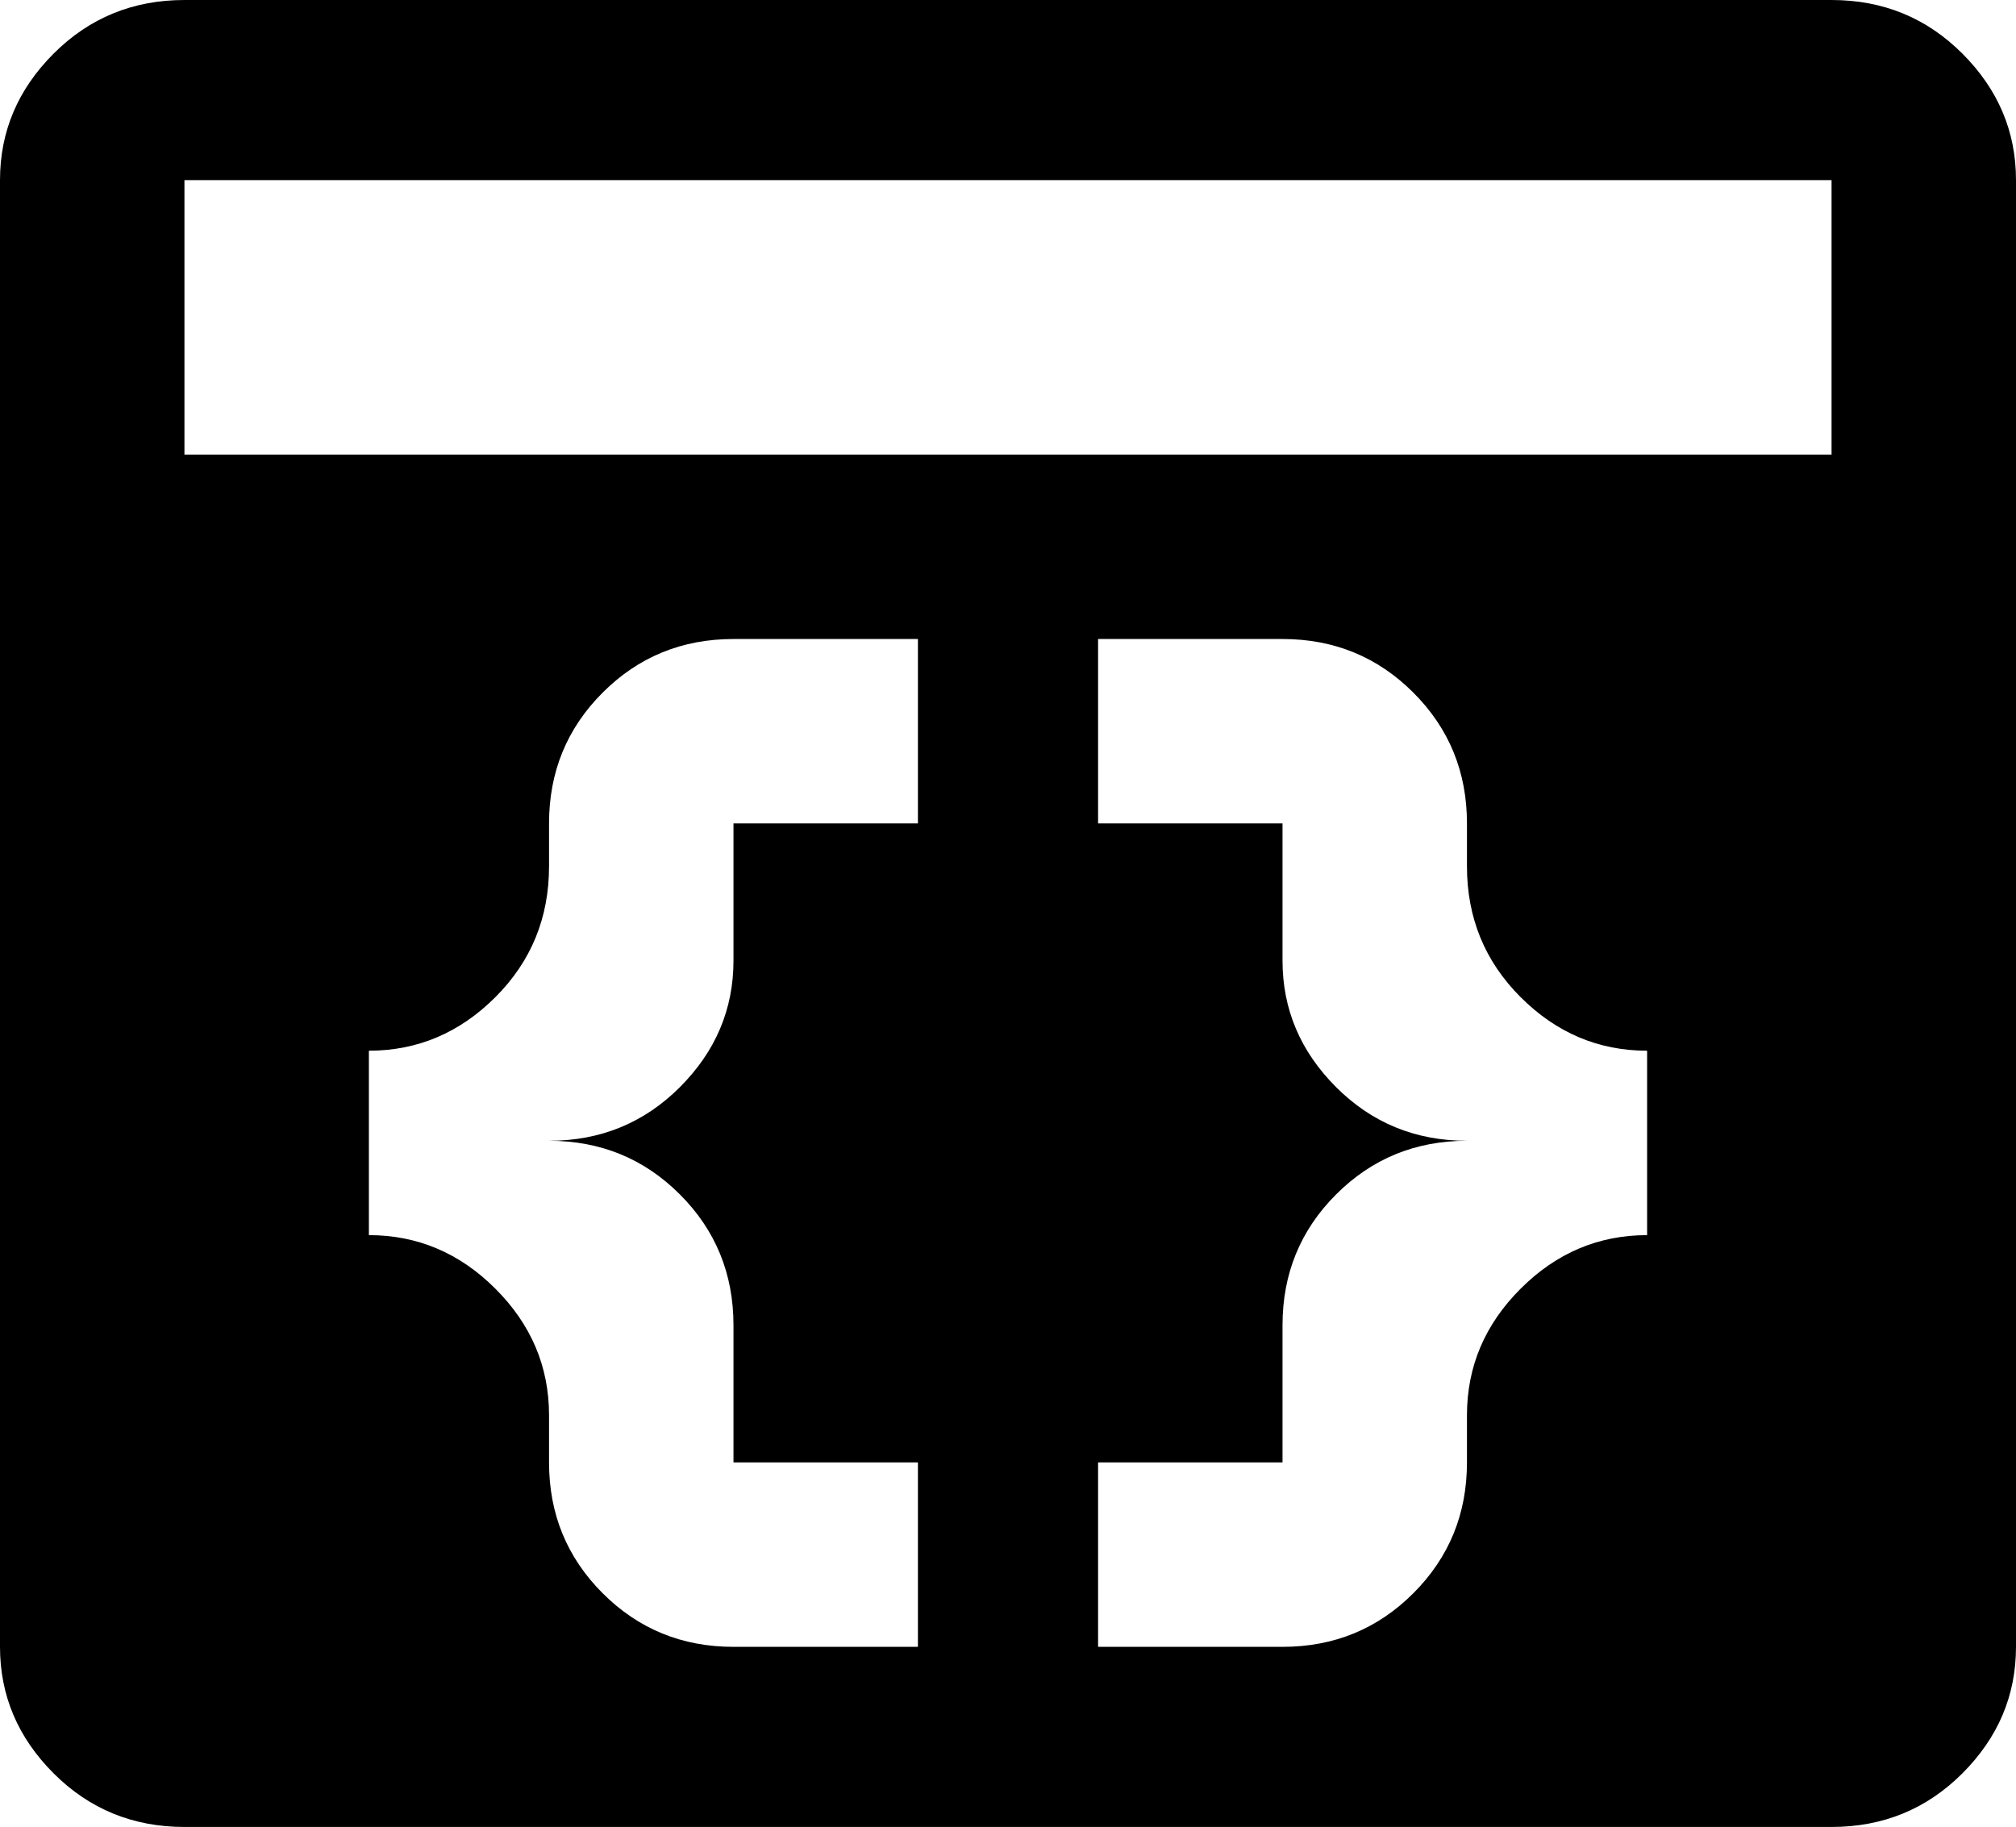 <svg xmlns="http://www.w3.org/2000/svg" viewBox="21 -21 470 426">
      <g transform="scale(1 -1) translate(0 -384)">
        <path d="M448 405H64Q46 405 33.5 392.5Q21 380 21 363V21Q21 4 33.5 -8.5Q46 -21 64 -21H448Q466 -21 478.5 -8.5Q491 4 491 21V363Q491 380 478.5 392.5Q466 405 448 405ZM235 213H192V181Q192 164 179.5 151.5Q167 139 149 139Q167 139 179.5 126.5Q192 114 192 96V64H235V21H192Q174 21 161.5 33.5Q149 46 149 64V75Q149 92 136.5 104.5Q124 117 107 117V160Q124 160 136.5 172.5Q149 185 149 203V213Q149 231 161.5 243.5Q174 256 192 256H235ZM405 117Q388 117 375.5 104.5Q363 92 363 75V64Q363 46 350.5 33.5Q338 21 320 21H277V64H320V96Q320 114 332.5 126.5Q345 139 363 139Q345 139 332.5 151.5Q320 164 320 181V213H277V256H320Q338 256 350.5 243.5Q363 231 363 213V203Q363 185 375.5 172.5Q388 160 405 160ZM448 299H64V363H448Z" />
      </g>
    </svg>